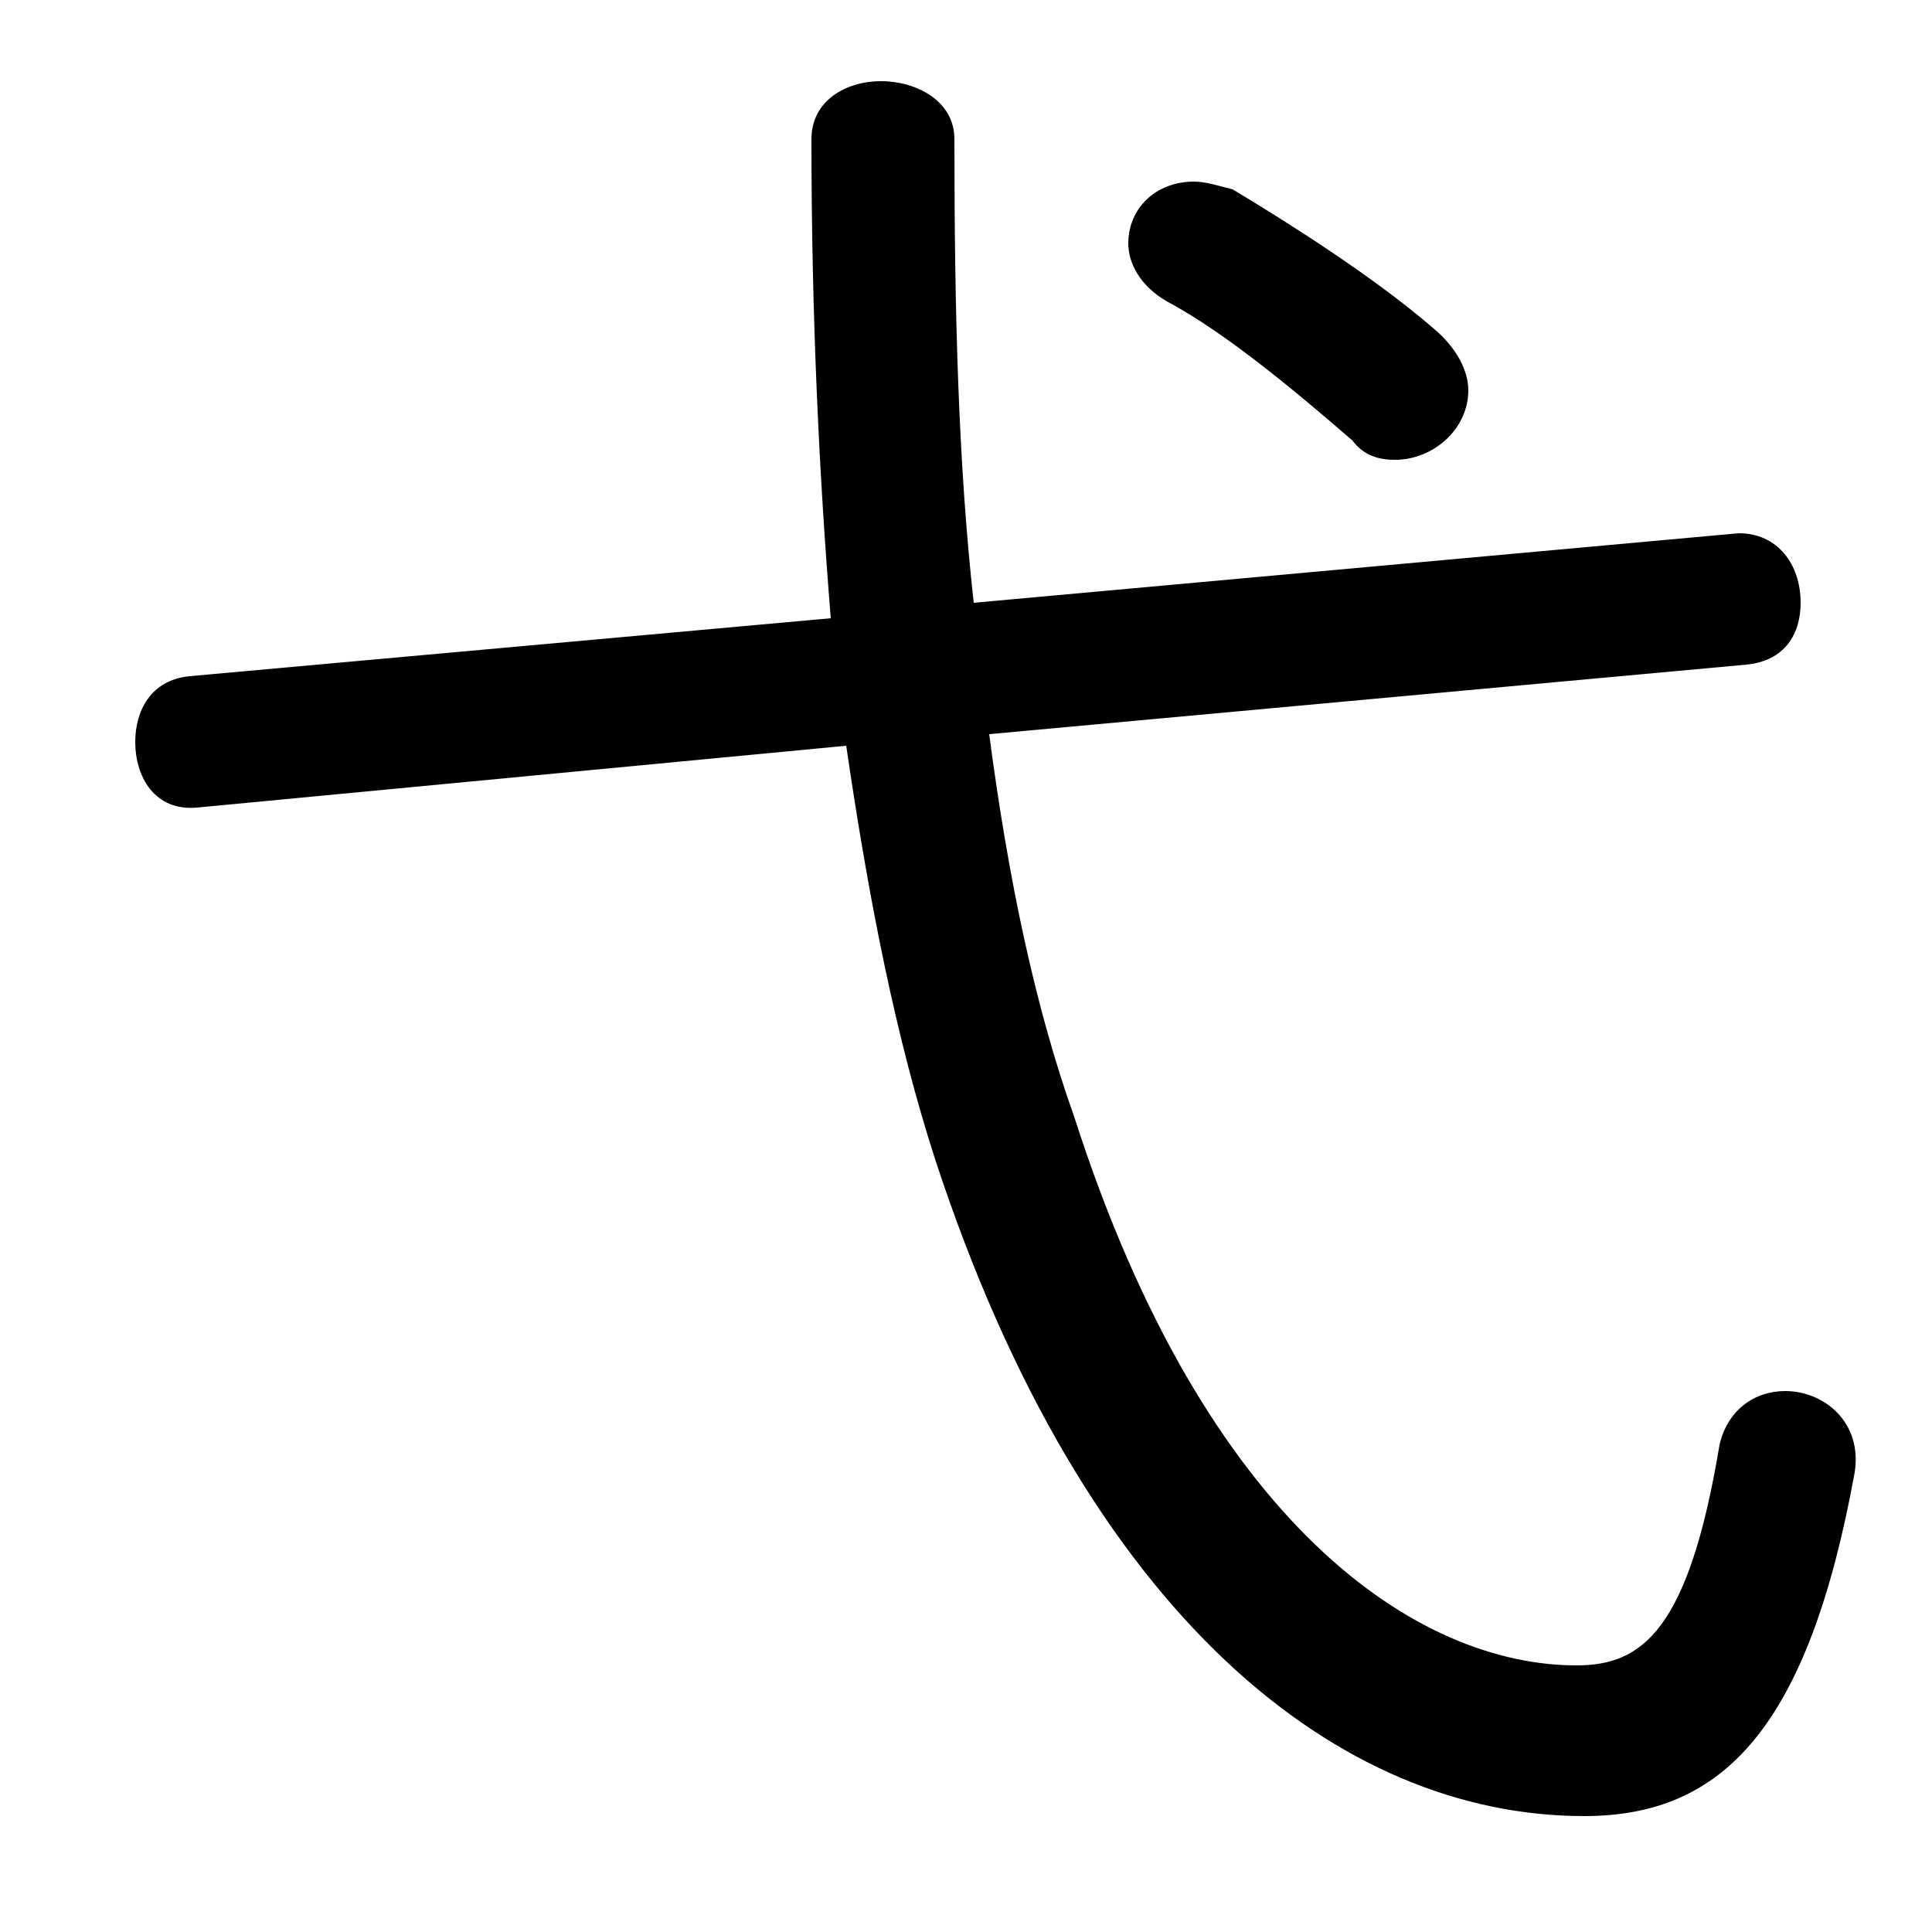 <svg xmlns="http://www.w3.org/2000/svg" viewBox="0 -44.0 50.0 50.0">
    <rect x="0" y="-44.0" width="50.0" height="50.0" fill="#808080" stroke="none"/>
    <g transform="scale(1, -1)">
        <!-- ボディの枠 -->
        <rect x="0" y="-6.0" width="50.0" height="50.0"
            stroke="white" fill="white"/>
        <!-- グリフ座標系の原点 -->
        <circle cx="0" cy="0" r="5" fill="white"/>
        <!-- グリフのアウトライン -->
        <g style="fill:black;stroke:#000000;stroke-width:0;stroke-linecap:round;stroke-linejoin:round;">
        <path d="M 4.9 26.5 C 3.9 26.4 3.5 25.6 3.5 24.8 C 3.5 23.9 4.0 23.0 5.1 23.1 L 21.9 24.7 C 22.5 20.6 23.2 17.1 24.2 14.0 C 28.1 2.1 34.7 -3.0 41.0 -3.0 C 44.6 -3.0 46.8 -0.7 48.0 5.9 C 48.2 7.2 47.2 8.0 46.2 8.0 C 45.4 8.0 44.7 7.5 44.5 6.6 C 43.7 1.8 42.5 0.9 40.8 0.9 C 36.7 0.9 31.2 4.5 27.8 15.1 C 26.8 17.9 26.1 21.2 25.6 25.0 L 45.2 26.8 C 46.2 26.9 46.6 27.6 46.6 28.4 C 46.6 29.4 46.0 30.2 45.0 30.2 L 25.2 28.4 C 24.8 32.0 24.7 35.9 24.7 40.4 C 24.7 41.4 23.7 41.9 22.8 41.9 C 21.9 41.9 21.0 41.4 21.0 40.4 C 21.0 35.8 21.2 31.7 21.5 28.0 Z M 31.9 39.1 C 31.5 39.2 31.2 39.3 30.9 39.3 C 29.9 39.3 29.2 38.6 29.2 37.7 C 29.2 37.2 29.5 36.6 30.2 36.2 C 31.7 35.4 33.5 33.9 35.0 32.6 C 35.3 32.2 35.7 32.1 36.1 32.1 C 37.1 32.1 38.0 32.9 38.0 33.9 C 38.0 34.4 37.7 35.0 37.1 35.5 C 35.6 36.8 33.4 38.2 31.9 39.1 Z"/>
    </g>
    </g>
</svg>
